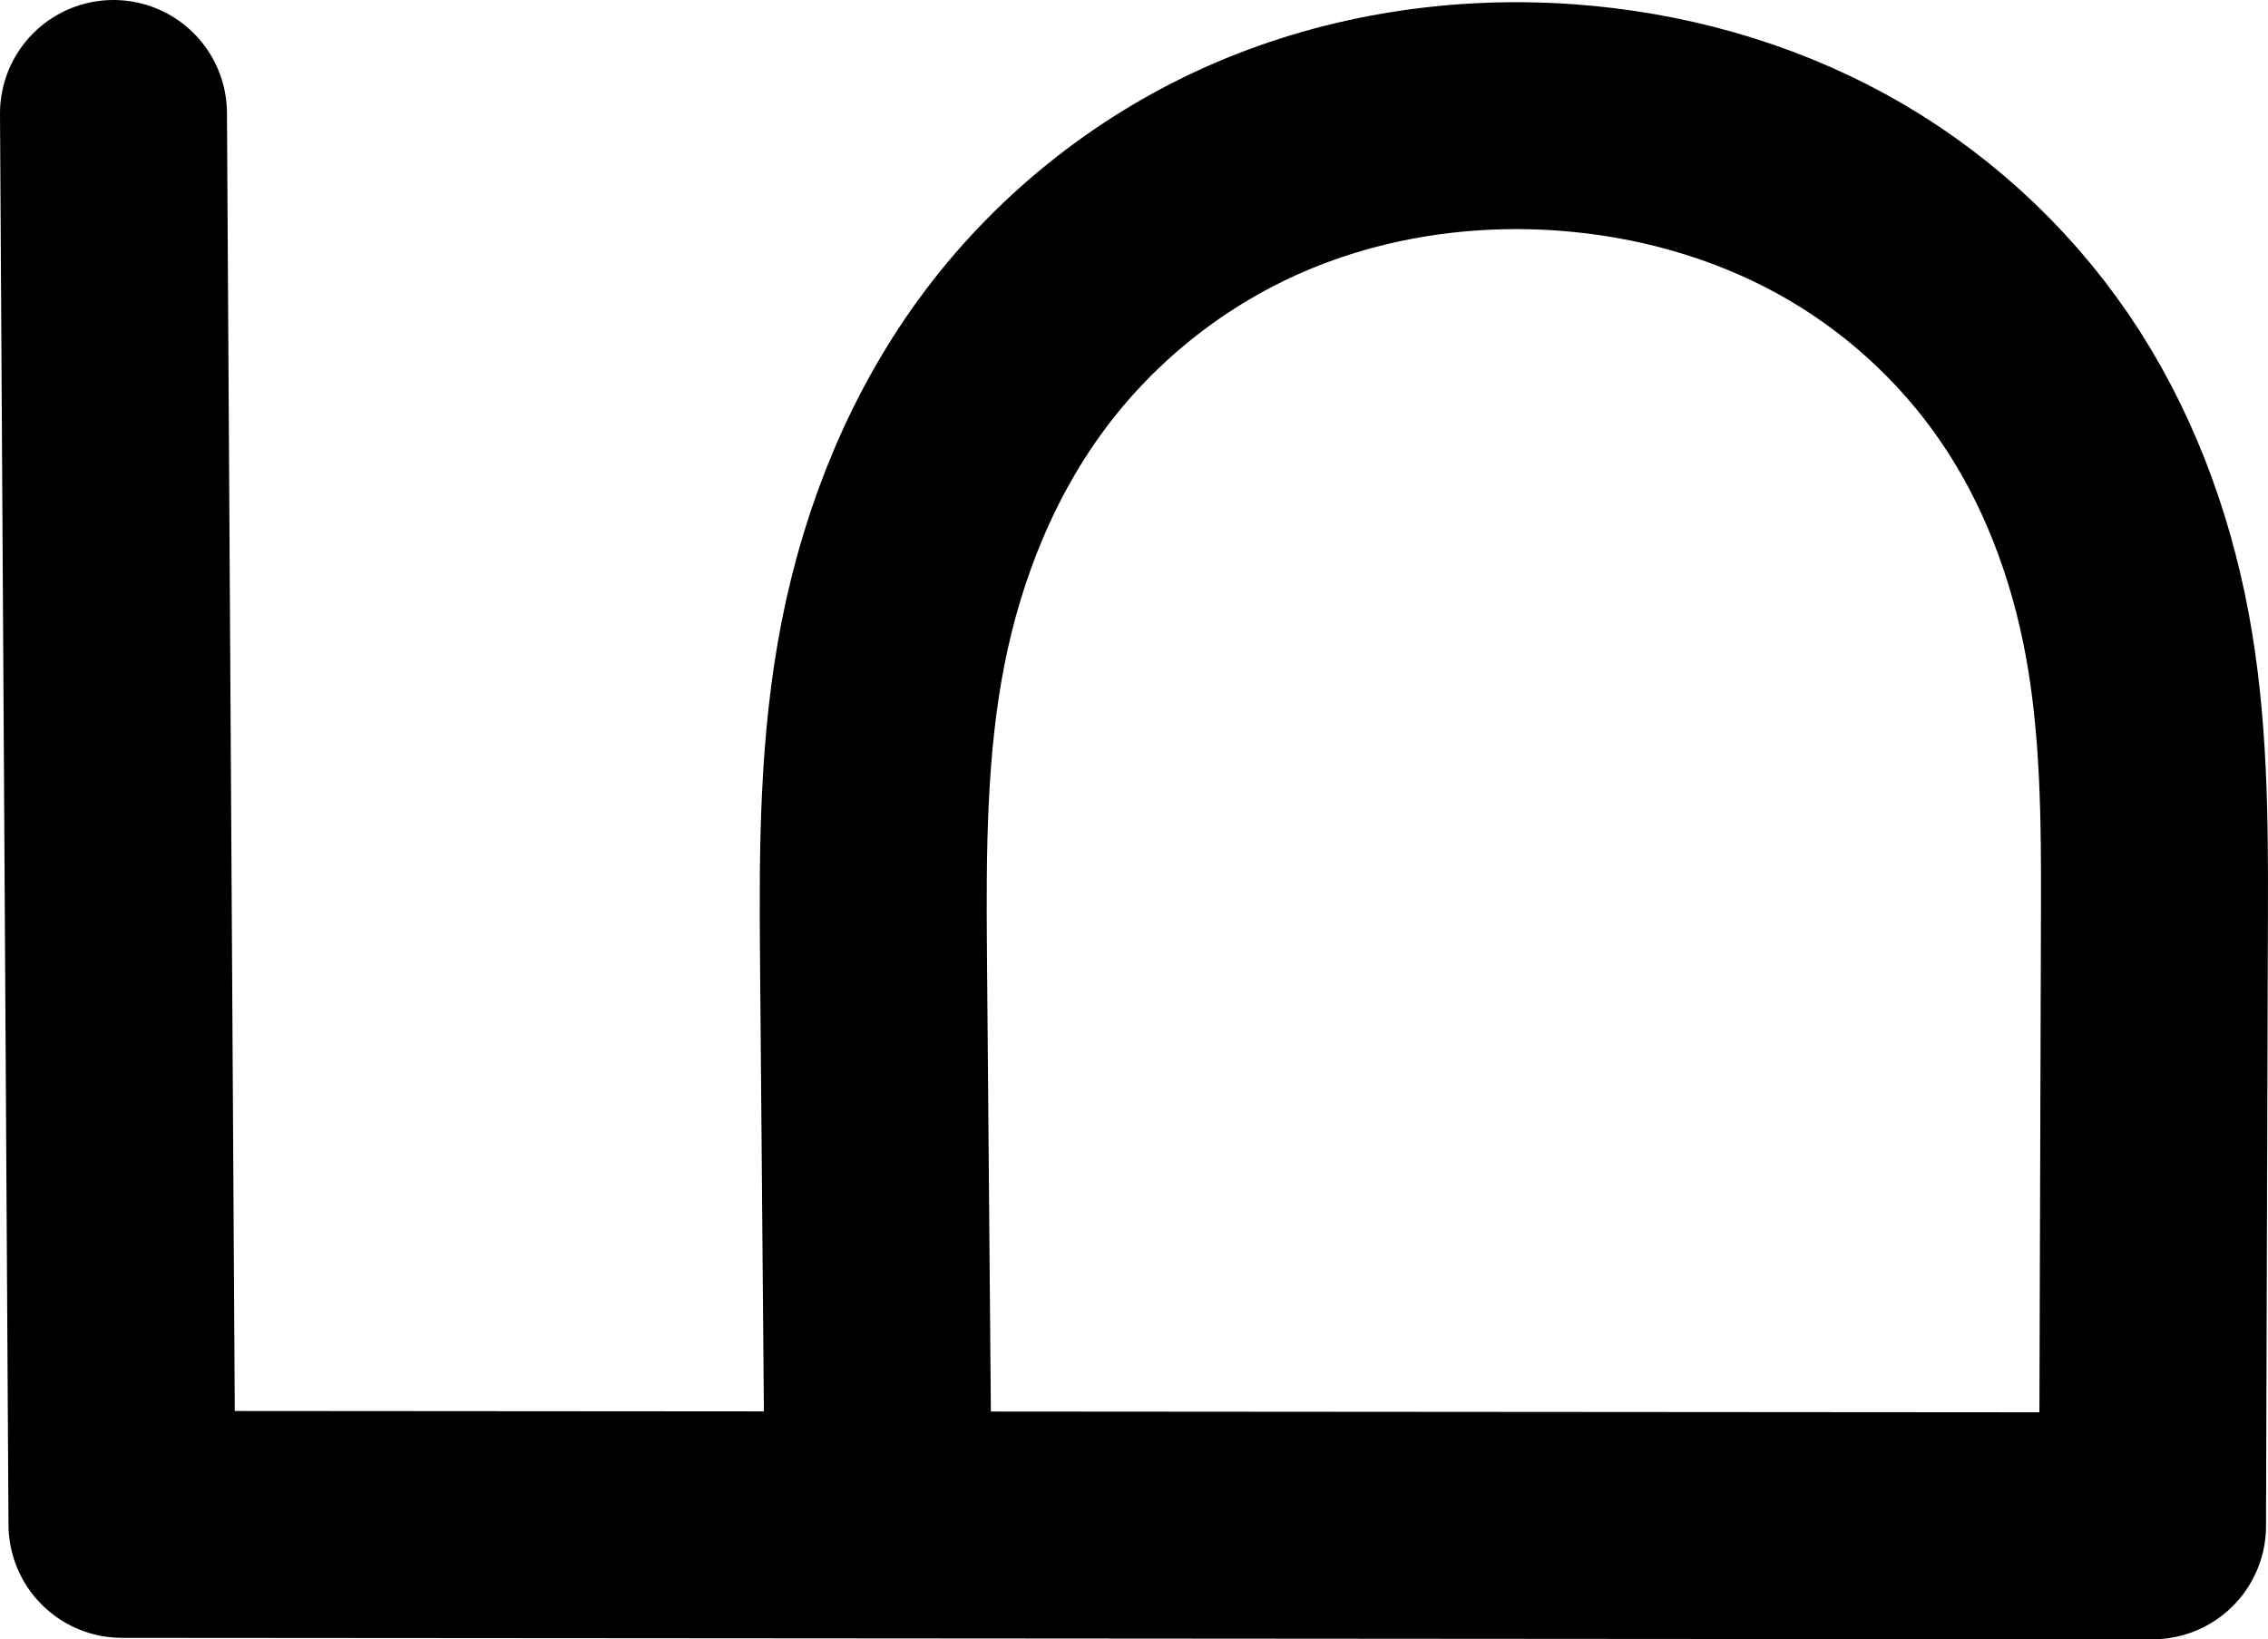 <?xml version="1.0" encoding="UTF-8" standalone="no"?>
<svg
   xmlns:dc="http://purl.org/dc/elements/1.1/"
   xmlns:cc="http://creativecommons.org/ns#"
   xmlns:rdf="http://www.w3.org/1999/02/22-rdf-syntax-ns#"
   xmlns:svg="http://www.w3.org/2000/svg"
   xmlns="http://www.w3.org/2000/svg"
   xmlns:sodipodi="http://sodipodi.sourceforge.net/DTD/sodipodi-0.dtd"
   xmlns:inkscape="http://www.inkscape.org/namespaces/inkscape"
   width="349.749"
   height="252.846"
   id="svg2992"
   version="1.1"
   inkscape:version="1.0.1 (3bc2e813f5, 2020-09-07)"
   sodipodi:docname="ഥ.svg">
  <defs
     id="defs5498">
    <inkscape:path-effect
       effect="spiro"
       id="path-effect3006"
       is_visible="true"
       lpeversion="0" />
    <inkscape:path-effect
       effect="spiro"
       id="path-effect4141-37"
       is_visible="true"
       lpeversion="0" />
    <inkscape:path-effect
       effect="spiro"
       id="path-effect4141-37-3"
       is_visible="true"
       lpeversion="0" />
    <inkscape:path-effect
       effect="spiro"
       id="path-effect4141-37-3-0"
       is_visible="true"
       lpeversion="0" />
    <inkscape:path-effect
       effect="spiro"
       id="path-effect4141-37-3-0-3"
       is_visible="true"
       lpeversion="0" />
    <inkscape:path-effect
       effect="spiro"
       id="path-effect4141-37-3-0-3-4"
       is_visible="true"
       lpeversion="0" />
    <inkscape:path-effect
       effect="spiro"
       id="path-effect4141-37-3-0-3-4-9"
       is_visible="true"
       lpeversion="0" />
    <inkscape:path-effect
       effect="spiro"
       id="path-effect4141-37-3-0-3-4-9-5"
       is_visible="true"
       lpeversion="0" />
    <inkscape:path-effect
       effect="spiro"
       id="path-effect4141-37-3-0-3-4-9-1"
       is_visible="true"
       lpeversion="0" />
    <inkscape:path-effect
       effect="spiro"
       id="path-effect4141-37-3-0-3-4-9-1-9"
       is_visible="true"
       lpeversion="0" />
    <inkscape:path-effect
       effect="spiro"
       id="path-effect4141-37-3-0-3-4-1"
       is_visible="true"
       lpeversion="0" />
  </defs>
  <sodipodi:namedview
     inkscape:window-height="1015"
     inkscape:window-width="1920"
     inkscape:pageshadow="2"
     inkscape:pageopacity="0.0"
     borderopacity="1.0"
     bordercolor="#666666"
     pagecolor="#ffffff"
     id="base"
     showgrid="true"
     showguides="true"
     inkscape:guide-bbox="true"
     inkscape:zoom="0.227"
     inkscape:cx="-126.20716"
     inkscape:cy="-118.53919"
     inkscape:window-x="0"
     inkscape:window-y="0"
     inkscape:current-layer="layer1"
     inkscape:window-maximized="1"
     inkscape:document-rotation="0">
    <sodipodi:guide
       orientation="horizontal"
       position="-667.013,842.485"
       id="guide5596" />
    <inkscape:grid
       type="xygrid"
       id="grid3769"
       empspacing="3"
       visible="true"
       enabled="true"
       snapvisiblegridlinesonly="true"
       spacingx="4"
       units="px"
       dotted="true"
       spacingy="4"
       originx="-667.013"
       originy="-2037.639" />
    <sodipodi:guide
       orientation="0,1"
       position="-1707.013,1842.486"
       id="guide2985" />
  </sodipodi:namedview>
  <g
     inkscape:label="Layer 1"
     inkscape:groupmode="layer"
     id="layer1"
     transform="translate(-667.013,-989.639)">
    <path
       style="fill:none;fill-rule:evenodd;stroke:#000000;stroke-width:35;stroke-linecap:round;stroke-linejoin:round;stroke-miterlimit:4;stroke-dasharray:none;stroke-opacity:1"
       d="m 684.513,1007.139 1.31,217.619 c 52.99,0.039 105.98,0.077 158.971,0.115 51.387,0.037 102.775,0.075 154.162,0.112 l 0.297,-94.919 c 0.045,-14.27 -0.064,-28.63 -2.676,-42.659 -2.612,-14.029 -7.742,-27.672 -15.784,-39.461 -8.042,-11.789 -18.923,-21.617 -31.446,-28.458 -12.524,-6.841 -26.599,-10.706 -40.832,-11.732 -16.054,-1.157 -32.423,1.304 -47.212,7.655 -14.79,6.351 -27.876,16.614 -37.567,29.465 -9.691,12.851 -15.892,28.147 -19.002,43.94 -3.11,15.793 -3.158,32.007 -3.021,48.102 l 0.68,79.511"
       id="path4139-9-6-5-4-9"
       inkscape:path-effect="#path-effect4141-37-3-0-3-4"
       inkscape:original-d="m 684.51297,1007.139 1.3105,217.6192 158.97067,0.1154 154.16224,0.1119 0.297,-94.9193 c 0.58705,-187.61496 -39.9924,-120.9736 -90.73918,-122.3094 -55.84701,-1.4701 -107.18569,84.2628 -106.80173,129.1621 l 0.67995,79.5107"
       inkscape:connector-curvature="0"
       sodipodi:nodetypes="ccccsasc" />
  </g>
</svg>
